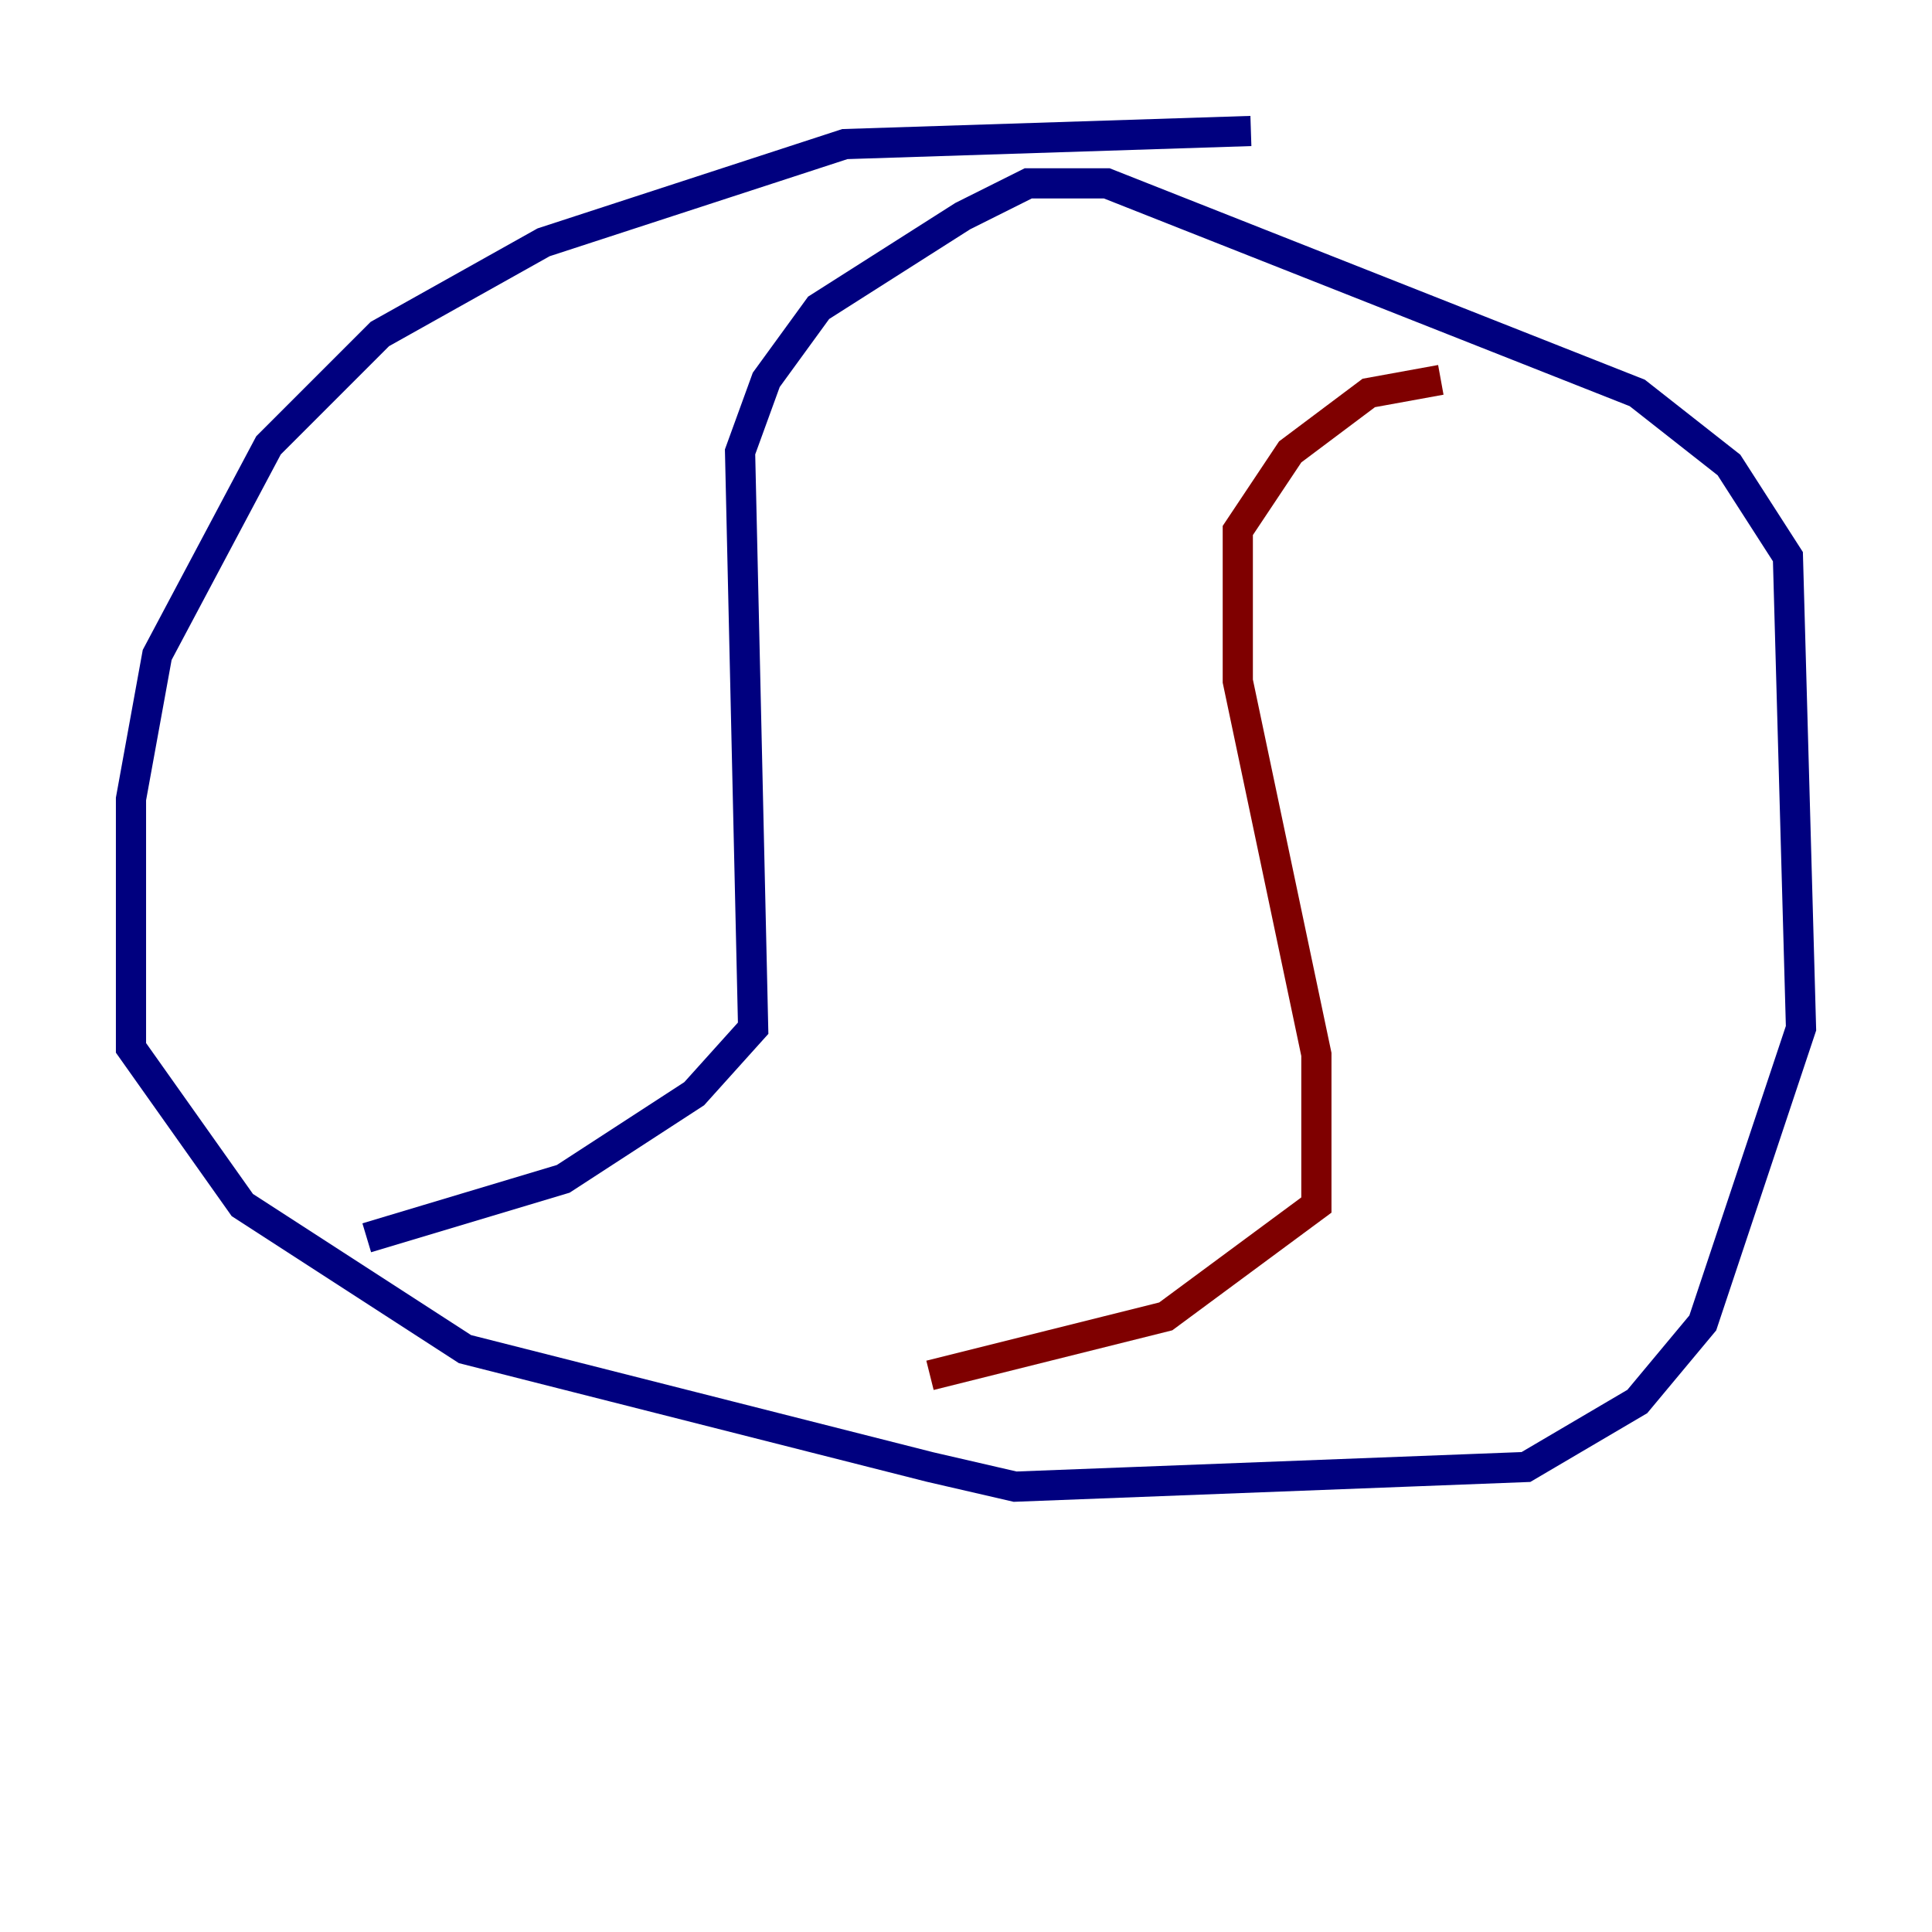 <?xml version="1.0" encoding="utf-8" ?>
<svg baseProfile="tiny" height="128" version="1.2" viewBox="0,0,128,128" width="128" xmlns="http://www.w3.org/2000/svg" xmlns:ev="http://www.w3.org/2001/xml-events" xmlns:xlink="http://www.w3.org/1999/xlink"><defs /><polyline fill="none" points="82.875,8.678 55.973,9.546 36.014,16.054 25.166,22.129 17.79,29.505 10.414,43.39 8.678,52.936 8.678,69.424 16.054,79.837 30.807,89.383 61.614,97.193 67.254,98.495 101.098,97.193 108.475,92.854 112.814,87.647 119.322,68.122 118.454,36.881 114.549,30.807 108.475,26.034 73.329,12.149 68.122,12.149 63.783,14.319 54.237,20.393 50.766,25.166 49.031,29.939 49.898,68.122 45.993,72.461 37.315,78.102 24.298,82.007" stroke="#00007f" stroke-width="2" /><polyline fill="none" points="95.458,25.166 90.685,26.034 85.478,29.939 82.007,35.146 82.007,45.125 87.214,69.858 87.214,79.837 77.234,87.214 61.614,91.119" stroke="#7f0000" stroke-width="2" /></svg>